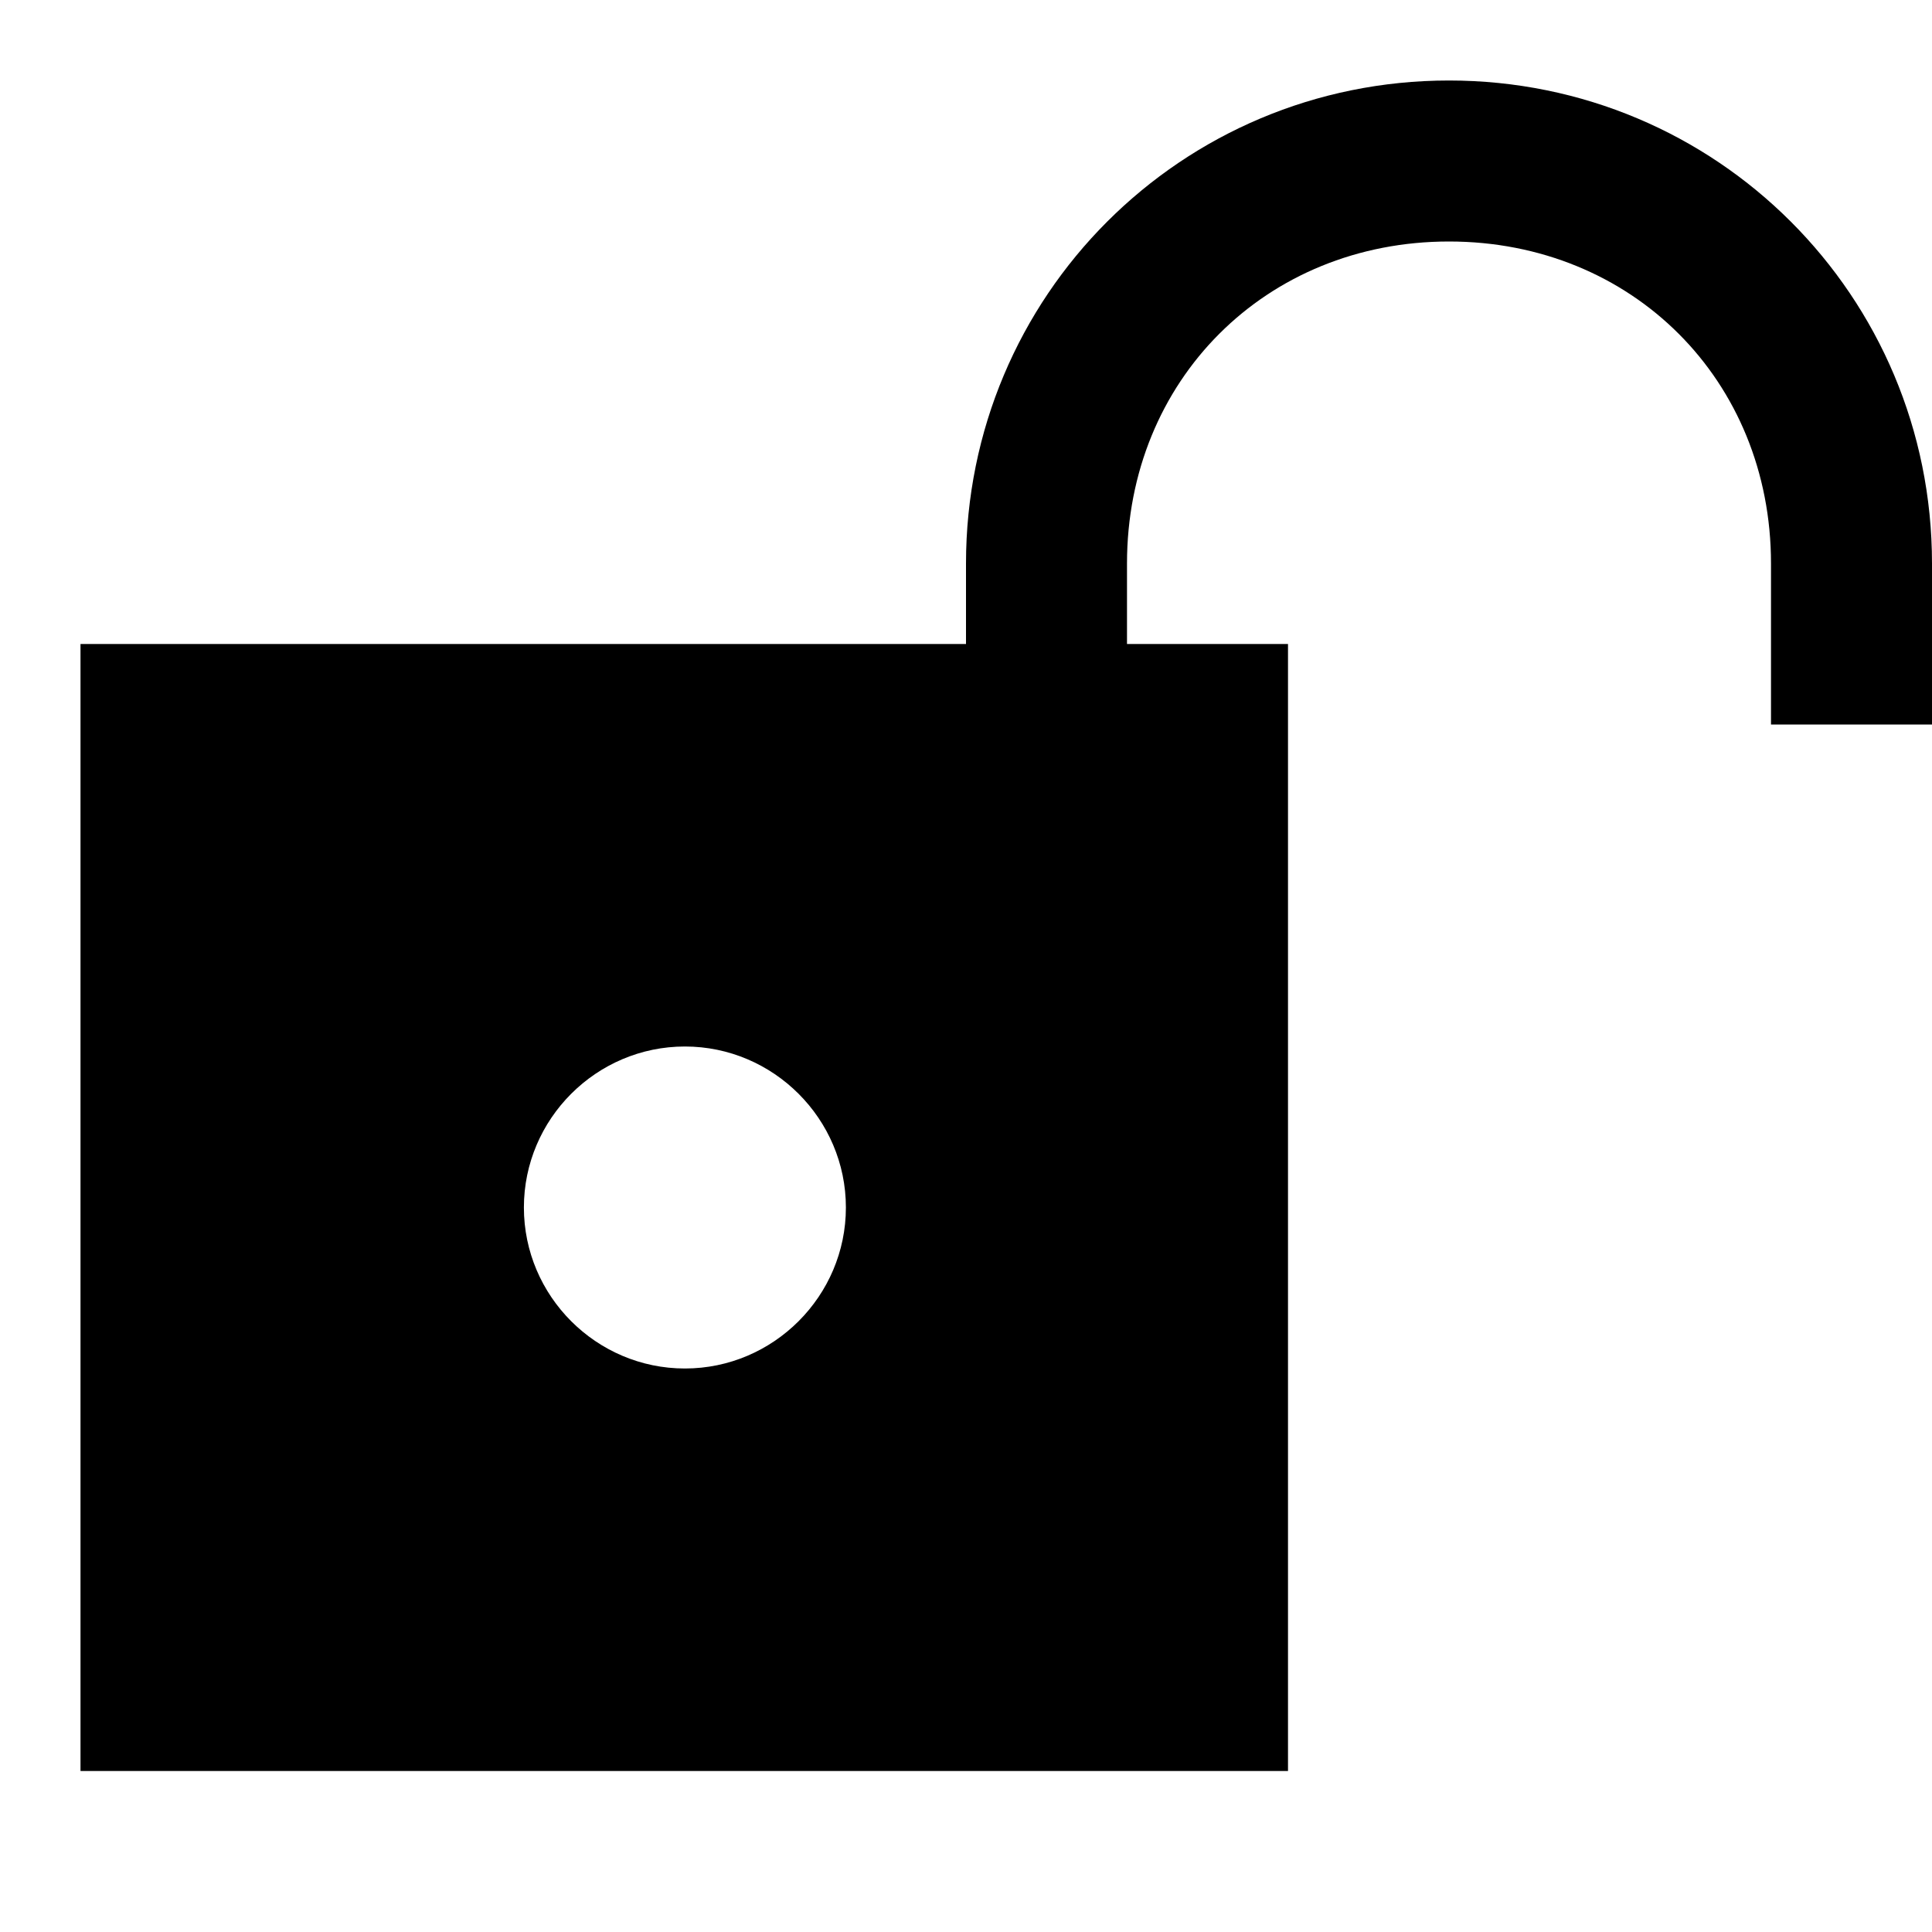 <svg fill="#000000" xmlns="http://www.w3.org/2000/svg"  viewBox="0 0 24 24" width="24px" height="24px"><path d="M 18 1 C 14.676 1 12 3.676 12 7 L 12 8 L 1 8 L 1 22 L 16 22 L 16 8 L 14 8 L 14 7 C 14 4.724 15.724 3 18 3 C 20.276 3 22 4.724 22 7 L 22 9 L 24 9 L 24 7 C 24 3.676 21.324 1 18 1 z M 8.508 13 C 9.608 13 10.508 13.9 10.508 15 C 10.508 16.1 9.608 17 8.508 17 C 7.408 17 6.508 16.1 6.508 15 C 6.508 13.9 7.408 13 8.508 13 z"/></svg>